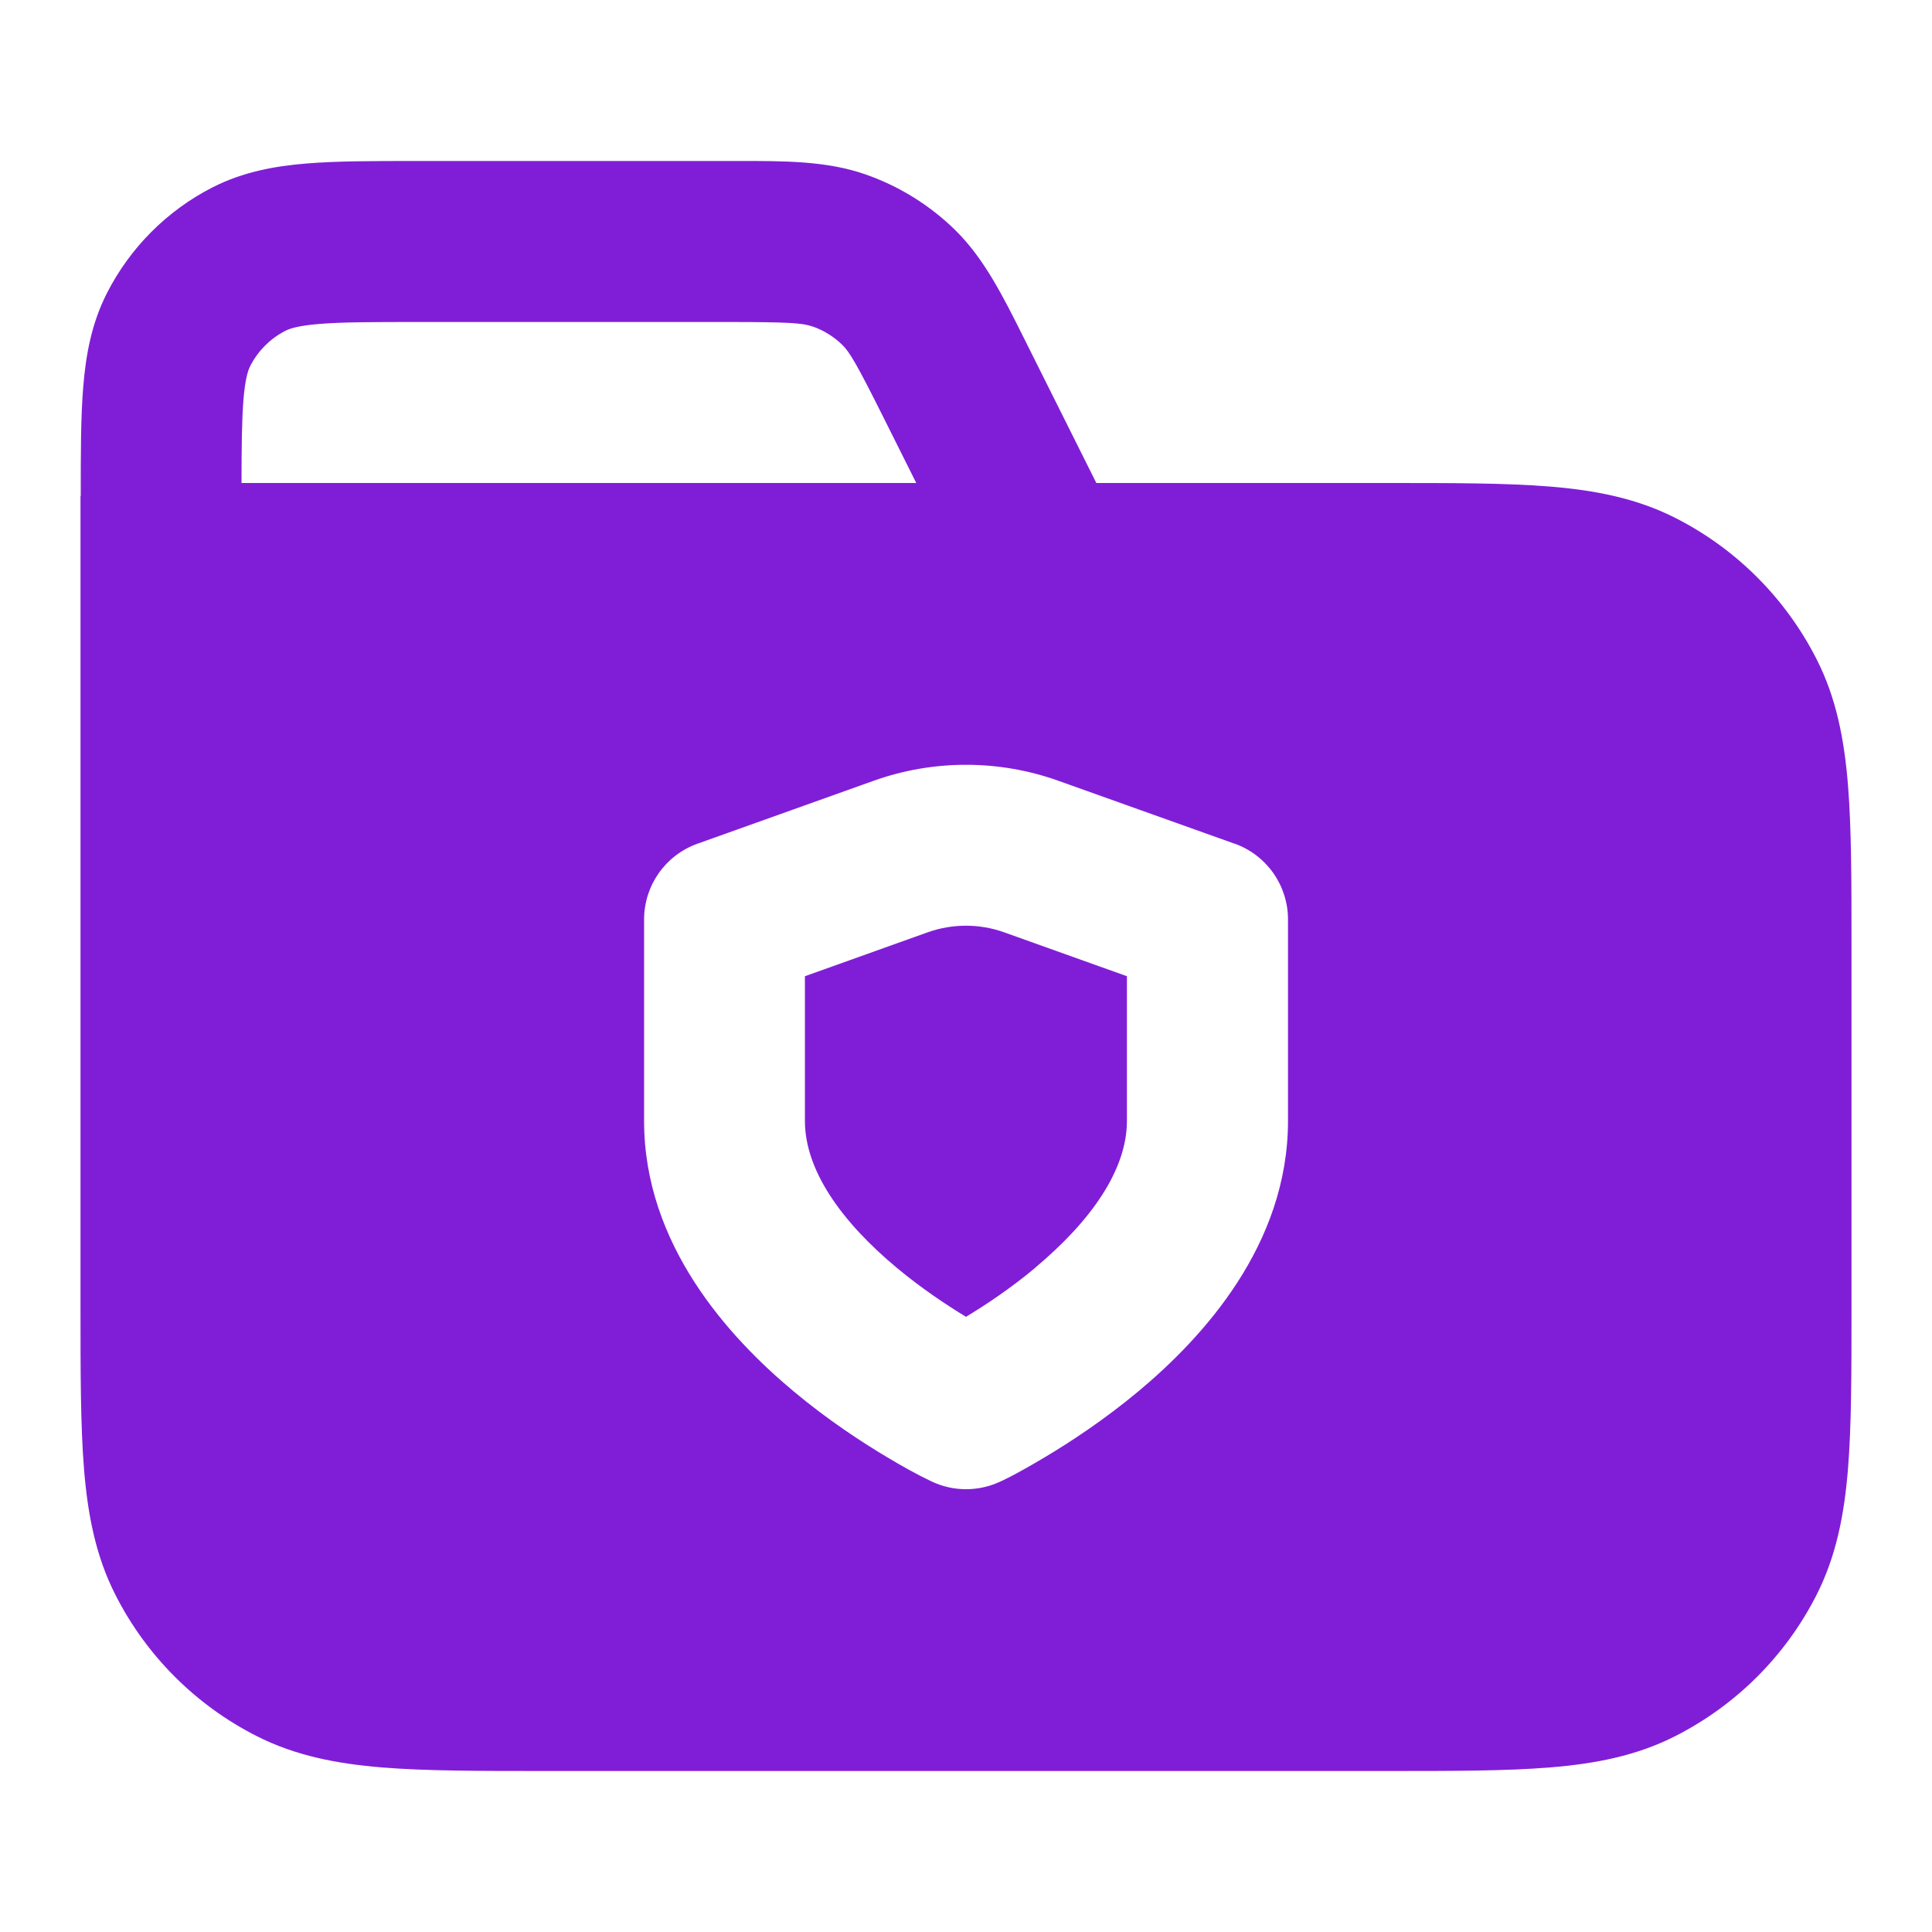 <svg fill="none" height="24" viewBox="0 0 24 24" width="24" xmlns="http://www.w3.org/2000/svg"><g fill="#801ed7"><path d="m12.86 15.749c-.305.255-.615.461-.86.609-.244-.148-.554-.354-.86-.609-.697-.581-1.141-1.218-1.141-1.824v-1.798l1.524-.545c.308-.11.645-.11.952 0l1.524.545v1.798c0 .606-.444 1.242-1.141 1.824z"/><path clip-rule="evenodd" d="m1 6.162v10.08c-0.0.805-0 1.469.044 2.01.046.562.144 1.079.392 1.564.383.753.995 1.365 1.748 1.748.485.247 1.002.346 1.564.392.541.044 1.206.044 2.011.044h10.483c.805 0 1.469 0 2.01-.044.562-.046 1.079-.144 1.564-.392.753-.384 1.365-.995 1.748-1.748.247-.485.346-1.002.392-1.564.044-.541.044-1.206.044-2.01v-4.483c0-.805 0-1.469-.044-2.011-.046-.562-.144-1.079-.392-1.564-.384-.753-.995-1.365-1.748-1.748-.485-.247-1.002-.346-1.564-.392-.541-.044-1.206-.044-2.01-.044h-3.623l-.894-1.789c-.265-.531-.498-.998-.86-1.354-.318-.311-.701-.548-1.121-.693-.48-.166-1.002-.165-1.595-.164l-3.985 0c-.527-0-.982-0-1.356.031-.395.032-.789.104-1.167.296-.564.288-1.023.747-1.311 1.311-.193.378-.264.772-.296 1.167-.031.375-.031.829-.031 1.356zm9.09-2.107c-.121-.042-.277-.055-1.068-.055h-3.822c-.577 0-.949.001-1.232.024-.272.022-.372.06-.422.085-.188.096-.341.249-.437.437-.025.049-.063.15-.085.422-.02.249-.023.567-.024 1.032h8.382l-.392-.784c-.353-.707-.435-.841-.526-.931-.106-.104-.234-.183-.374-.231zm5.247 6.426-2.187-.781c-.743-.266-1.557-.266-2.3 0l-2.186.781c-.398.142-.663.519-.663.942v2.502c0 1.539 1.056 2.69 1.859 3.36.426.356.848.631 1.16.817.179.107.361.21.55.3.272.13.589.13.861 0 0 0 .153-.064.55-.301.312-.186.734-.462 1.16-.817.803-.67 1.859-1.821 1.859-3.36v-2.502c0-.423-.266-.8-.663-.942z" fill-rule="evenodd"/></g></svg>